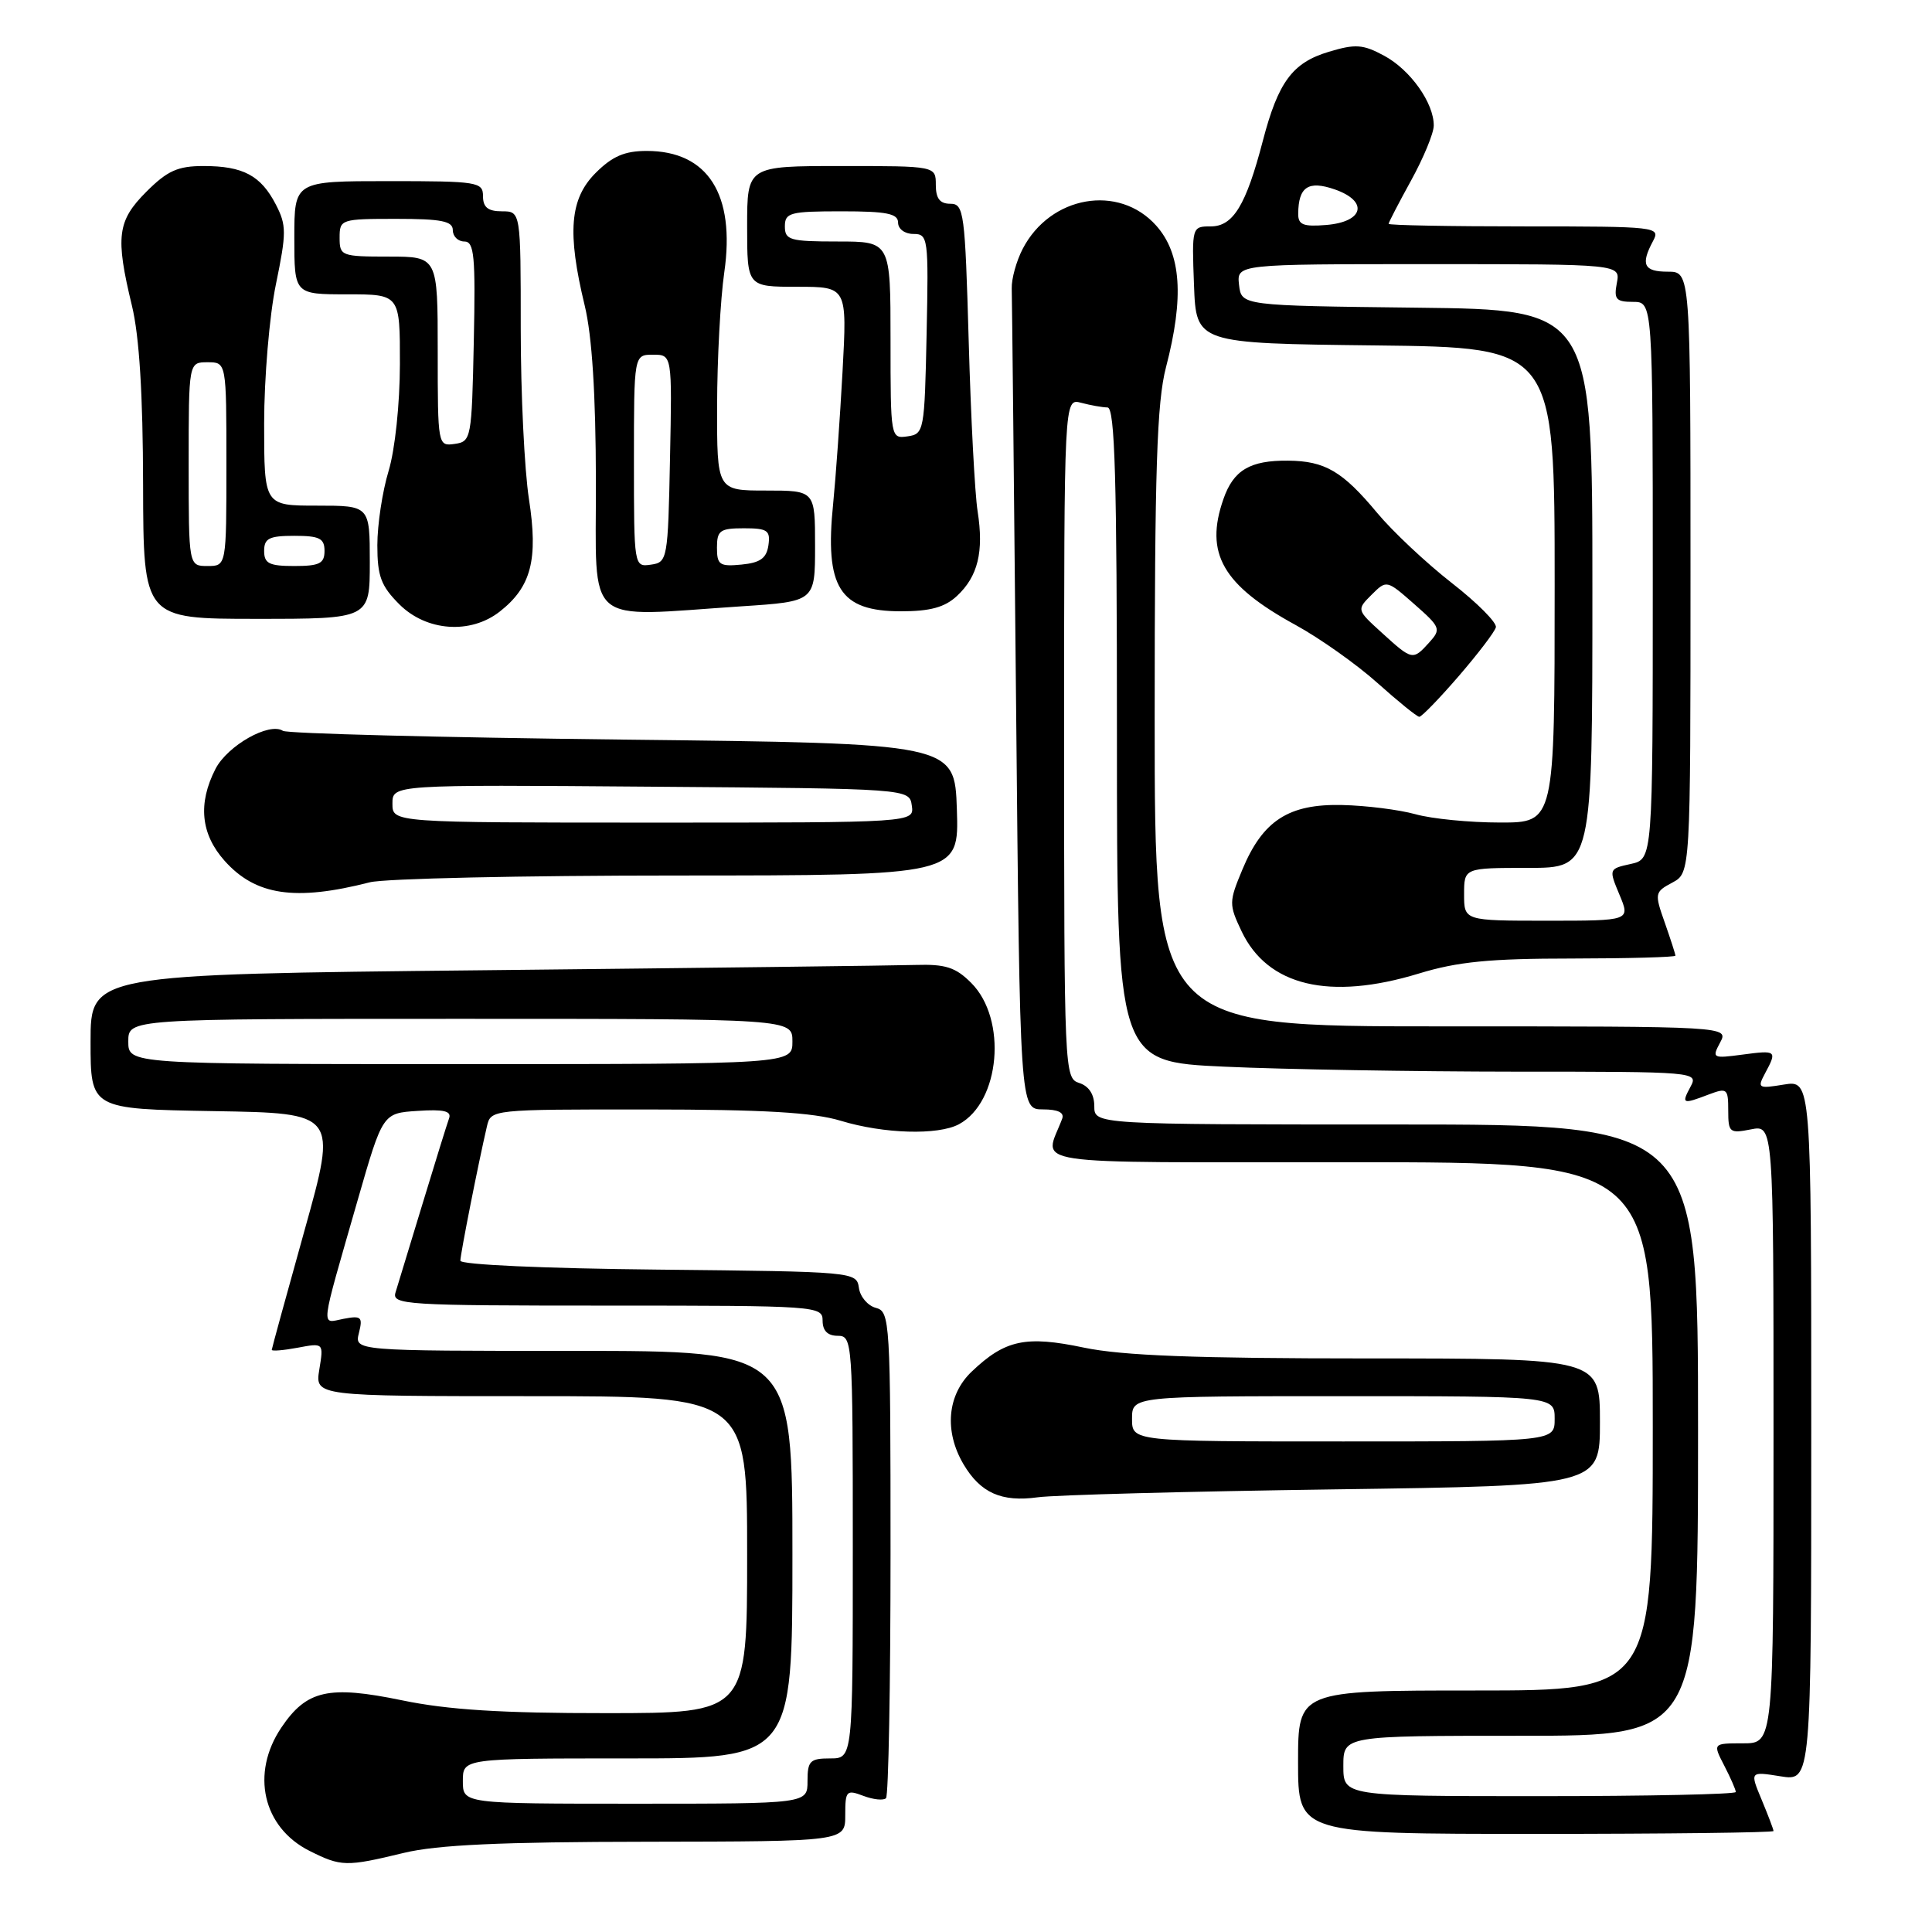 <?xml version="1.0" encoding="UTF-8" standalone="no"?>
<!DOCTYPE svg PUBLIC "-//W3C//DTD SVG 1.1//EN" "http://www.w3.org/Graphics/SVG/1.1/DTD/svg11.dtd" >
<svg xmlns="http://www.w3.org/2000/svg" xmlns:xlink="http://www.w3.org/1999/xlink" version="1.1" viewBox="0 0 256 256">
 <g >
 <path fill="currentColor"
d=" M 53.50 245.52 C 57.93 244.45 66.36 244.06 85.75 244.04 C 112.00 244.00 112.00 244.00 112.00 240.52 C 112.00 237.27 112.15 237.11 114.40 237.96 C 115.72 238.46 117.07 238.60 117.40 238.27 C 117.73 237.94 118.00 223.30 118.00 205.74 C 118.00 174.96 117.93 173.79 116.06 173.30 C 114.99 173.02 113.97 171.83 113.81 170.65 C 113.50 168.52 113.25 168.50 87.25 168.23 C 72.17 168.08 61.00 167.58 61.00 167.05 C 61.00 166.19 63.37 154.19 64.52 149.25 C 65.04 147.01 65.09 147.00 85.77 147.01 C 101.24 147.02 107.75 147.40 111.41 148.51 C 117.10 150.24 124.29 150.45 127.06 148.97 C 132.54 146.03 133.50 135.05 128.69 130.24 C 126.63 128.17 125.28 127.74 121.33 127.86 C 118.67 127.94 92.99 128.26 64.25 128.56 C 12.00 129.11 12.00 129.11 12.00 138.03 C 12.00 146.95 12.00 146.95 28.35 147.23 C 44.69 147.50 44.69 147.50 40.36 163.00 C 37.98 171.53 36.02 178.66 36.01 178.86 C 36.01 179.06 37.55 178.93 39.44 178.58 C 42.89 177.93 42.89 177.93 42.31 181.47 C 41.74 185.00 41.74 185.00 70.37 185.00 C 99.00 185.00 99.00 185.00 99.00 206.00 C 99.00 227.00 99.00 227.00 80.25 227.00 C 66.45 227.01 59.33 226.56 53.27 225.30 C 43.54 223.29 40.63 223.94 37.28 228.91 C 33.19 234.98 34.82 242.14 41.01 245.25 C 45.21 247.35 45.85 247.37 53.50 245.52 Z  M 235.00 242.62 C 235.00 242.41 234.29 240.55 233.43 238.48 C 231.86 234.72 231.86 234.72 235.93 235.37 C 240.00 236.02 240.00 236.02 240.00 189.57 C 240.00 143.13 240.00 143.13 236.38 143.71 C 232.96 144.27 232.83 144.19 233.88 142.22 C 235.50 139.21 235.41 139.14 230.89 139.74 C 226.93 140.27 226.82 140.21 227.92 138.15 C 229.07 136.00 229.07 136.00 191.04 136.00 C 153.00 136.00 153.00 136.00 153.00 95.21 C 153.00 62.18 153.29 53.32 154.50 48.66 C 156.92 39.38 156.52 33.61 153.20 29.89 C 148.24 24.34 139.16 25.93 135.51 32.98 C 134.67 34.60 134.02 36.96 134.06 38.22 C 134.10 39.47 134.36 64.46 134.64 93.75 C 135.15 147.00 135.15 147.00 138.18 147.00 C 140.19 147.00 141.06 147.42 140.74 148.25 C 138.37 154.56 134.67 154.00 178.93 154.00 C 219.00 154.00 219.00 154.00 219.00 189.00 C 219.00 224.00 219.00 224.00 195.50 224.00 C 172.00 224.00 172.00 224.00 172.00 233.50 C 172.00 243.00 172.00 243.00 203.50 243.00 C 220.82 243.00 235.00 242.83 235.00 242.62 Z  M 176.75 197.35 C 212.00 196.86 212.00 196.86 212.00 188.43 C 212.00 180.00 212.00 180.00 181.25 180.00 C 158.39 180.00 148.74 179.63 143.64 178.57 C 135.90 176.94 133.18 177.53 128.75 181.75 C 125.51 184.84 125.09 189.65 127.67 194.02 C 129.92 197.82 132.70 199.06 137.50 198.40 C 139.70 198.09 157.36 197.62 176.75 197.35 Z  M 188.00 129.00 C 193.13 127.43 197.40 127.01 208.25 127.01 C 215.81 127.00 222.00 126.83 222.00 126.63 C 222.00 126.42 221.36 124.45 220.59 122.25 C 219.22 118.37 219.25 118.20 221.59 116.95 C 224.00 115.66 224.00 115.66 224.00 75.83 C 224.00 36.00 224.00 36.00 221.00 36.00 C 217.81 36.00 217.36 35.06 219.04 31.93 C 220.04 30.06 219.56 30.00 202.04 30.00 C 192.12 30.00 184.00 29.85 184.00 29.66 C 184.00 29.47 185.34 26.89 186.98 23.91 C 188.62 20.93 189.97 17.67 189.98 16.65 C 190.01 13.66 186.88 9.25 183.40 7.38 C 180.61 5.87 179.60 5.80 176.08 6.86 C 171.26 8.30 169.37 10.85 167.33 18.67 C 165.10 27.21 163.40 30.00 160.43 30.00 C 157.94 30.00 157.92 30.06 158.21 37.75 C 158.50 45.50 158.50 45.50 182.25 45.77 C 206.00 46.04 206.00 46.04 206.00 77.52 C 206.00 109.00 206.00 109.00 198.75 108.99 C 194.76 108.99 189.73 108.50 187.56 107.89 C 185.39 107.29 181.02 106.74 177.86 106.67 C 170.76 106.50 167.33 108.72 164.63 115.20 C 162.83 119.51 162.83 119.84 164.51 123.39 C 167.96 130.66 176.16 132.61 188.00 129.00 Z  M 49.00 116.91 C 50.92 116.41 69.28 116.01 89.79 116.01 C 127.08 116.00 127.08 116.00 126.79 107.25 C 126.50 98.50 126.50 98.50 82.50 98.00 C 58.30 97.72 38.05 97.20 37.49 96.84 C 35.69 95.66 30.17 98.77 28.56 101.87 C 26.20 106.46 26.60 110.52 29.76 114.06 C 33.87 118.66 39.10 119.44 49.00 116.91 Z  M 193.27 89.61 C 195.83 86.64 198.06 83.73 198.21 83.12 C 198.37 82.52 195.74 79.87 192.36 77.24 C 188.98 74.60 184.54 70.43 182.49 67.97 C 177.90 62.45 175.57 61.08 170.68 61.04 C 165.64 60.99 163.44 62.29 162.11 66.13 C 159.59 73.33 162.01 77.54 171.70 82.83 C 174.89 84.58 179.75 88.02 182.50 90.48 C 185.25 92.94 187.75 94.97 188.06 94.98 C 188.37 94.99 190.71 92.57 193.27 89.61 Z  M 66.23 81.03 C 70.40 77.76 71.33 74.14 70.09 66.14 C 69.49 62.28 69.00 52.12 69.00 43.56 C 69.00 28.00 69.00 28.00 66.50 28.00 C 64.67 28.00 64.00 27.47 64.00 26.00 C 64.00 24.11 63.33 24.00 51.50 24.00 C 39.00 24.00 39.00 24.00 39.00 31.50 C 39.00 39.00 39.00 39.00 46.00 39.00 C 53.00 39.00 53.00 39.00 52.99 48.25 C 52.98 53.55 52.34 59.60 51.49 62.41 C 50.67 65.11 50.00 69.53 50.00 72.24 C 50.00 76.34 50.48 77.64 52.92 80.08 C 56.51 83.66 62.35 84.08 66.23 81.03 Z  M 49.00 74.50 C 49.00 67.00 49.00 67.00 42.00 67.00 C 35.00 67.00 35.00 67.00 35.00 56.11 C 35.00 50.12 35.70 41.82 36.56 37.67 C 37.97 30.83 37.97 29.85 36.55 27.10 C 34.56 23.25 32.21 22.00 26.97 22.00 C 23.56 22.00 22.18 22.62 19.40 25.40 C 15.54 29.26 15.27 31.35 17.48 40.50 C 18.46 44.54 18.94 52.29 18.96 64.25 C 19.00 82.00 19.00 82.00 34.00 82.00 C 49.00 82.00 49.00 82.00 49.00 74.50 Z  M 98.25 80.34 C 108.00 79.70 108.00 79.70 108.00 72.35 C 108.00 65.00 108.00 65.00 101.50 65.00 C 95.00 65.00 95.00 65.00 95.02 53.75 C 95.03 47.56 95.46 39.62 95.97 36.09 C 97.46 25.75 93.79 20.00 85.70 20.00 C 82.77 20.00 81.14 20.70 78.92 22.92 C 75.50 26.35 75.13 30.79 77.48 40.50 C 78.45 44.51 78.94 52.23 78.96 63.75 C 79.00 83.35 77.14 81.74 98.25 80.34 Z  M 126.80 78.97 C 129.58 76.38 130.38 73.11 129.54 67.76 C 129.17 65.42 128.64 55.29 128.36 45.25 C 127.87 28.10 127.73 27.00 125.92 27.00 C 124.54 27.00 124.00 26.30 124.00 24.50 C 124.00 22.00 124.00 22.00 111.50 22.00 C 99.00 22.00 99.00 22.00 99.00 30.00 C 99.00 38.00 99.00 38.00 105.63 38.00 C 112.25 38.00 112.25 38.00 111.64 49.25 C 111.30 55.44 110.74 63.30 110.40 66.71 C 109.26 77.86 111.24 81.00 119.38 81.00 C 123.26 81.00 125.19 80.47 126.80 78.97 Z  M 61.33 236.00 C 61.33 233.00 61.33 233.00 83.17 233.00 C 105.00 233.00 105.00 233.00 105.00 206.00 C 105.00 179.00 105.00 179.00 75.98 179.00 C 46.96 179.00 46.96 179.00 47.56 176.62 C 48.09 174.50 47.88 174.30 45.53 174.75 C 42.48 175.33 42.32 176.70 47.40 159.00 C 50.71 147.50 50.71 147.50 55.34 147.20 C 58.82 146.97 59.86 147.22 59.50 148.20 C 59.24 148.91 57.66 154.00 55.99 159.50 C 54.32 165.00 52.71 170.29 52.41 171.25 C 51.90 172.89 53.69 173.00 80.43 173.00 C 108.33 173.00 109.00 173.05 109.00 175.00 C 109.00 176.33 109.67 177.00 111.00 177.00 C 112.95 177.00 113.00 177.67 113.00 205.00 C 113.00 233.00 113.00 233.00 110.00 233.00 C 107.33 233.00 107.00 233.33 107.00 236.00 C 107.00 239.00 107.00 239.00 84.17 239.00 C 61.33 239.00 61.33 239.00 61.33 236.00 Z  M 17.00 138.00 C 17.00 135.00 17.00 135.00 61.00 135.00 C 105.00 135.00 105.00 135.00 105.00 138.00 C 105.00 141.00 105.00 141.00 61.00 141.00 C 17.00 141.00 17.00 141.00 17.00 138.00 Z  M 178.00 234.00 C 178.00 230.00 178.00 230.00 201.50 230.00 C 225.00 230.00 225.00 230.00 225.00 189.50 C 225.00 149.00 225.00 149.00 185.00 149.00 C 145.00 149.00 145.00 149.00 145.00 146.57 C 145.00 145.01 144.28 143.91 143.00 143.50 C 141.04 142.88 141.00 141.99 141.00 97.82 C 141.00 52.77 141.00 52.77 143.25 53.37 C 144.49 53.70 146.06 53.98 146.75 53.99 C 147.73 54.00 148.00 63.34 148.00 97.34 C 148.00 140.69 148.00 140.69 162.25 141.34 C 170.09 141.70 187.43 141.99 200.79 142.00 C 224.76 142.00 225.06 142.03 224.00 144.00 C 222.77 146.29 222.93 146.36 226.43 145.02 C 228.85 144.11 229.00 144.24 229.00 147.15 C 229.00 150.06 229.18 150.21 232.00 149.65 C 235.00 149.05 235.00 149.05 235.00 190.03 C 235.00 231.00 235.00 231.00 230.97 231.00 C 226.95 231.00 226.95 231.00 228.47 233.95 C 229.31 235.57 230.00 237.15 230.00 237.45 C 230.00 237.75 218.30 238.00 204.00 238.00 C 178.00 238.00 178.00 238.00 178.00 234.00 Z  M 150.00 188.00 C 150.00 185.00 150.00 185.00 178.00 185.00 C 206.00 185.00 206.00 185.00 206.00 188.00 C 206.00 191.00 206.00 191.00 178.00 191.00 C 150.00 191.00 150.00 191.00 150.00 188.00 Z  M 194.00 118.50 C 194.00 115.00 194.00 115.00 202.50 115.00 C 211.00 115.00 211.00 115.00 211.00 78.02 C 211.00 41.04 211.00 41.04 187.75 40.77 C 164.50 40.50 164.50 40.50 164.18 37.75 C 163.87 35.00 163.87 35.00 189.29 35.00 C 214.72 35.00 214.72 35.00 214.24 37.50 C 213.83 39.65 214.13 40.00 216.38 40.00 C 219.00 40.00 219.00 40.00 219.00 76.92 C 219.00 113.84 219.00 113.84 216.08 114.48 C 213.17 115.12 213.16 115.14 214.59 118.56 C 216.03 122.00 216.03 122.00 205.01 122.00 C 194.00 122.00 194.00 122.00 194.00 118.50 Z  M 172.02 28.31 C 172.05 24.75 173.36 23.88 176.87 25.10 C 181.37 26.67 180.71 29.40 175.74 29.81 C 172.68 30.06 172.00 29.79 172.02 28.31 Z  M 52.00 106.49 C 52.00 103.97 52.00 103.97 86.25 104.24 C 120.50 104.50 120.50 104.50 120.82 106.75 C 121.14 109.00 121.14 109.00 86.57 109.00 C 52.00 109.00 52.00 109.00 52.00 106.49 Z  M 183.13 83.87 C 179.76 80.81 179.75 80.80 181.74 78.81 C 183.73 76.83 183.74 76.83 187.40 80.05 C 190.88 83.11 190.98 83.36 189.38 85.13 C 187.21 87.53 187.13 87.51 183.13 83.87 Z  M 58.00 46.57 C 58.00 34.00 58.00 34.00 51.50 34.00 C 45.23 34.00 45.00 33.91 45.00 31.50 C 45.00 29.06 45.17 29.00 52.50 29.00 C 58.50 29.00 60.00 29.30 60.00 30.50 C 60.00 31.32 60.69 32.00 61.53 32.00 C 62.84 32.00 63.02 33.91 62.78 45.25 C 62.51 58.13 62.44 58.51 60.25 58.82 C 58.02 59.14 58.00 59.03 58.00 46.57 Z  M 25.00 61.50 C 25.00 48.00 25.00 48.00 27.50 48.00 C 30.00 48.00 30.00 48.00 30.00 61.50 C 30.00 75.00 30.00 75.00 27.50 75.00 C 25.00 75.00 25.00 75.00 25.00 61.50 Z  M 35.00 73.00 C 35.00 71.33 35.67 71.00 39.00 71.00 C 42.33 71.00 43.00 71.33 43.00 73.00 C 43.00 74.67 42.33 75.00 39.00 75.00 C 35.67 75.00 35.00 74.67 35.00 73.00 Z  M 84.00 61.07 C 84.00 47.00 84.00 47.00 86.53 47.00 C 89.06 47.00 89.06 47.00 88.78 60.75 C 88.51 74.15 88.44 74.51 86.25 74.82 C 84.01 75.14 84.00 75.09 84.00 61.07 Z  M 95.00 72.56 C 95.00 70.29 95.41 70.00 98.57 70.00 C 101.70 70.00 102.10 70.28 101.82 72.25 C 101.57 73.97 100.74 74.57 98.25 74.81 C 95.35 75.09 95.00 74.85 95.00 72.56 Z  M 118.00 45.07 C 118.00 32.00 118.00 32.00 111.00 32.00 C 104.67 32.00 104.00 31.81 104.00 30.00 C 104.00 28.18 104.67 28.00 111.50 28.00 C 117.50 28.00 119.00 28.30 119.00 29.50 C 119.00 30.34 119.89 31.00 121.03 31.00 C 122.98 31.00 123.05 31.51 122.78 44.25 C 122.51 57.13 122.44 57.51 120.25 57.82 C 118.02 58.14 118.00 58.05 118.00 45.07 Z "/>
</g>
</svg>